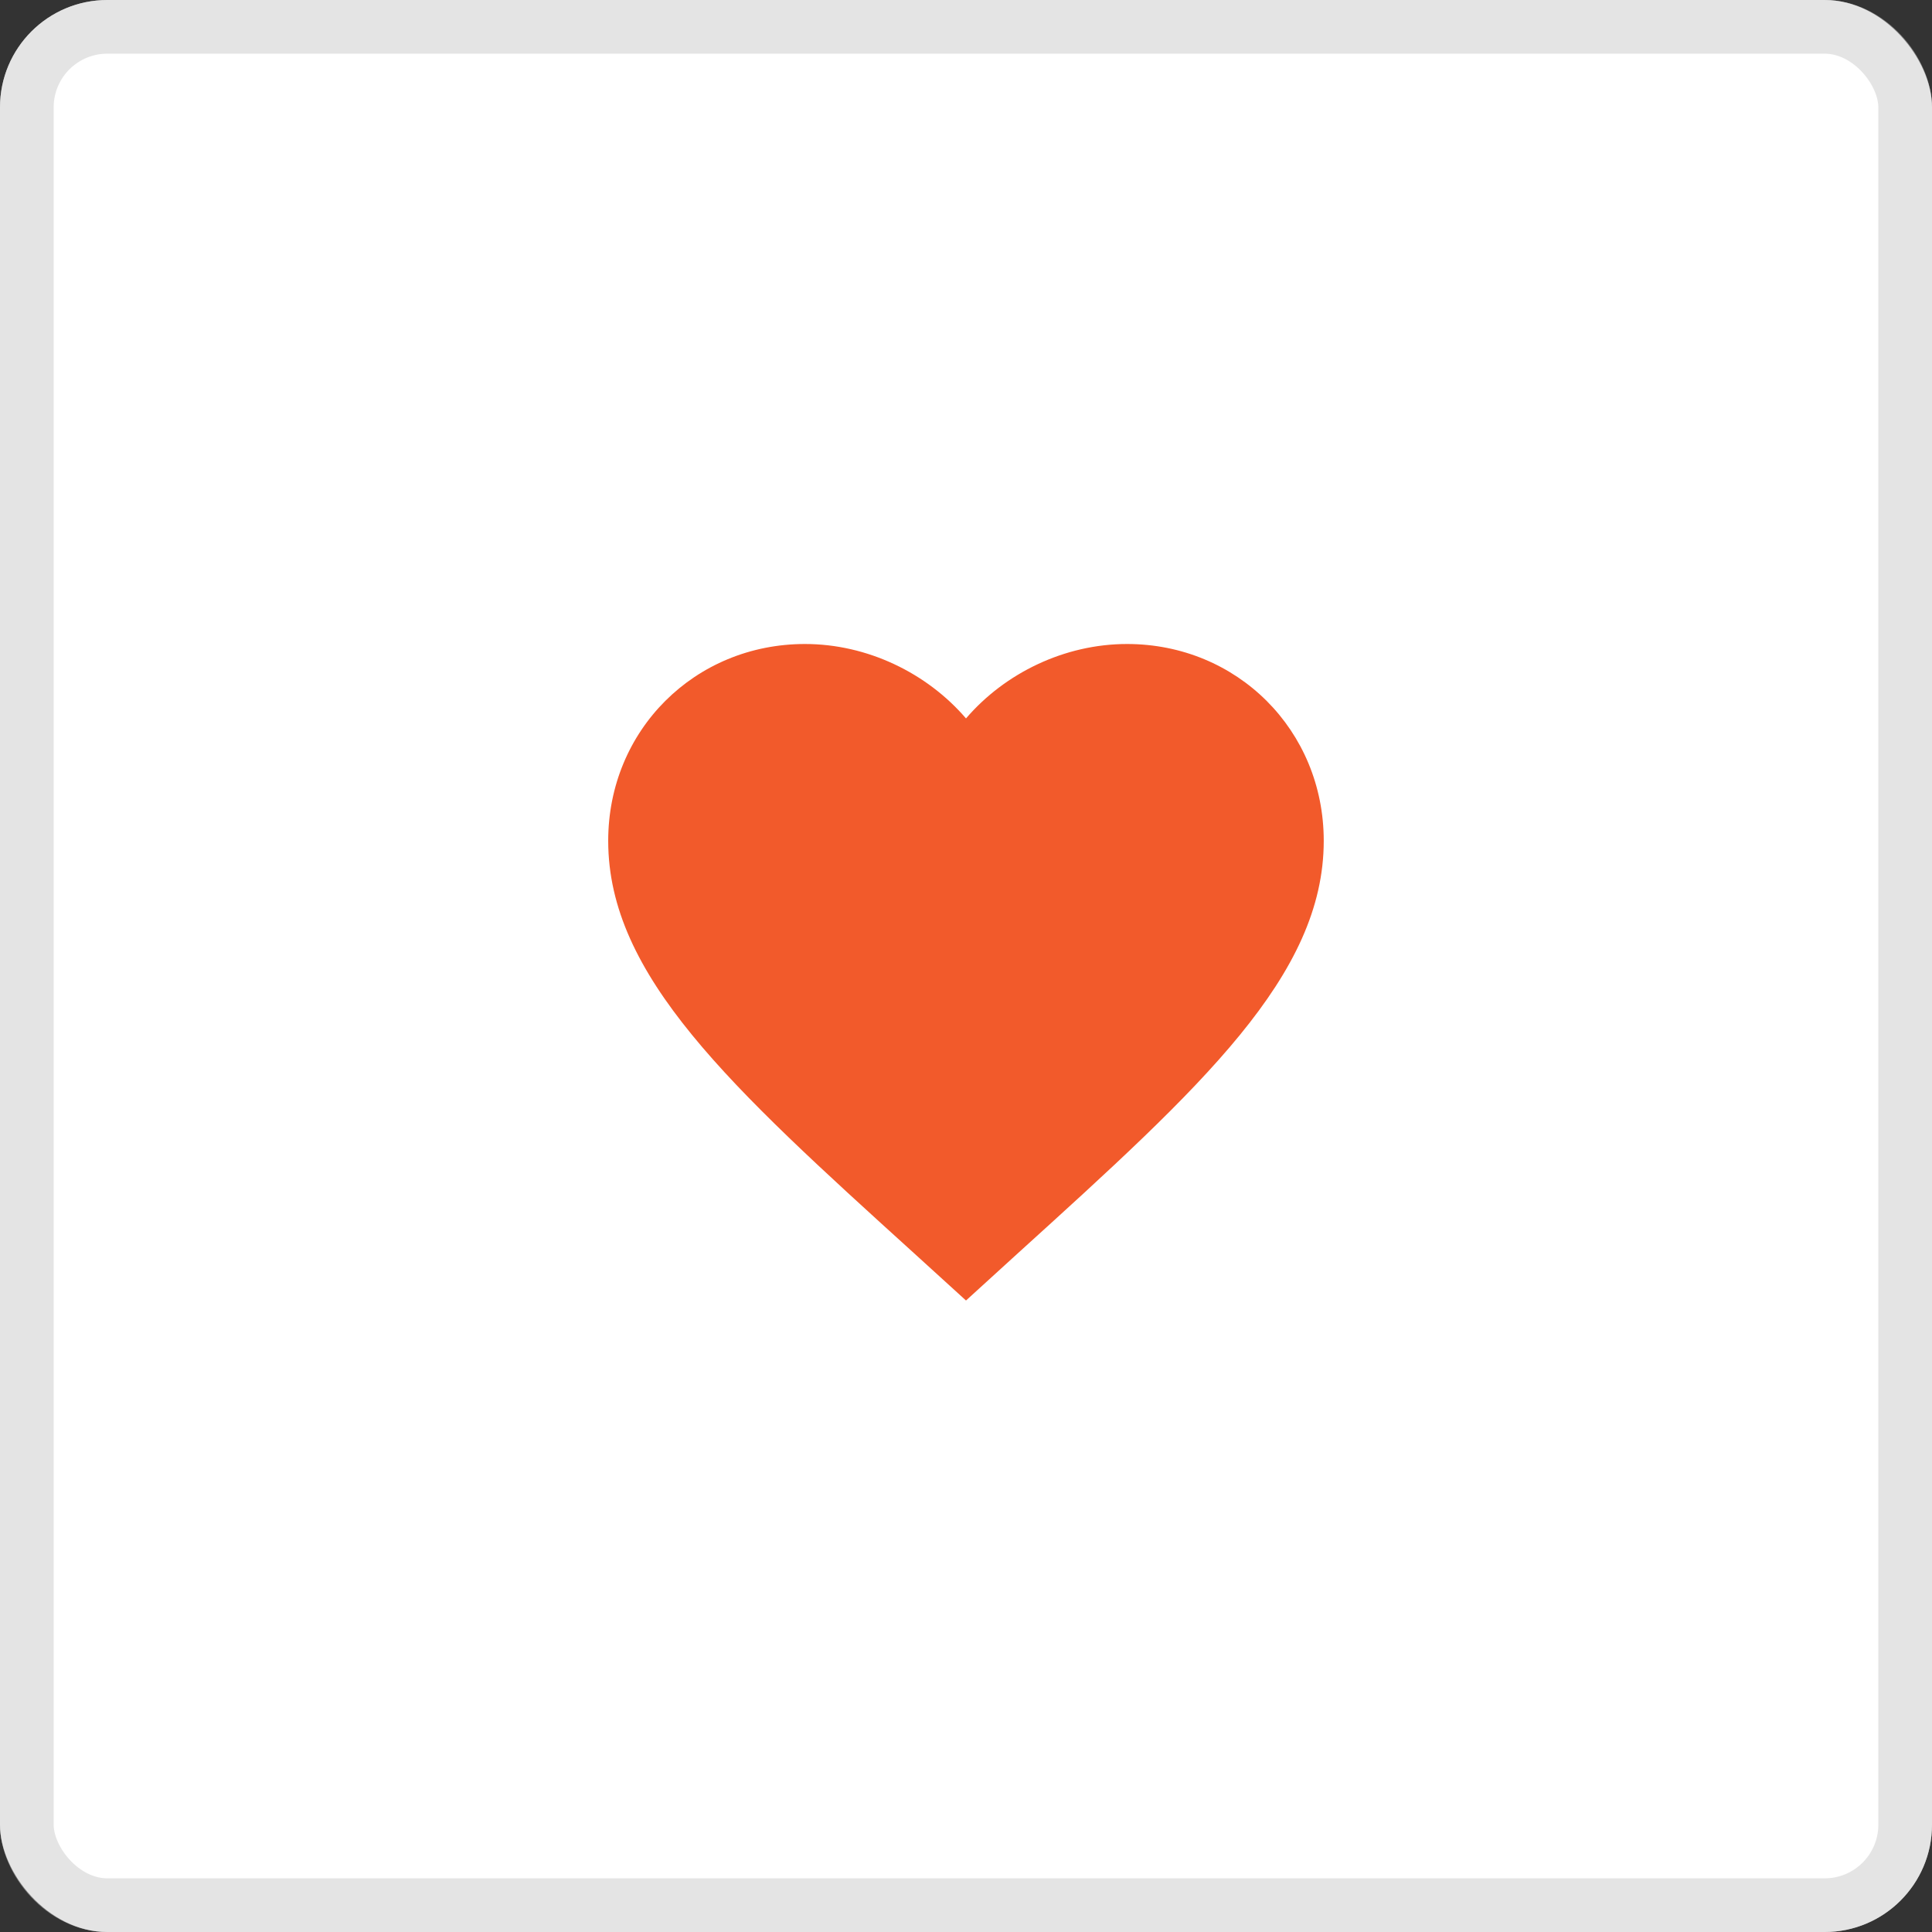 <svg width="36" height="36" viewBox="0 0 36 36" fill="none" xmlns="http://www.w3.org/2000/svg">
<rect x="0" y="0" width="36" height="36" fill="#333333" stroke="none"/>
<rect width="36" height="36" rx="2" fill="white"/>
<rect x="0.5" y="0.5" width="35" height="35" rx="1.5" stroke="#CACACA" stroke-opacity="0.5"/>
<path d="M18 24.233L17.033 23.353C13.6 20.24 11.333 18.18 11.333 15.667C11.333 13.607 12.946 12 15 12C16.16 12 17.273 12.54 18 13.387C18.726 12.54 19.84 12 21 12C23.053 12 24.666 13.607 24.666 15.667C24.666 18.18 22.4 20.24 18.966 23.353L18 24.233Z" fill="#F25A2B"/>
</svg>
